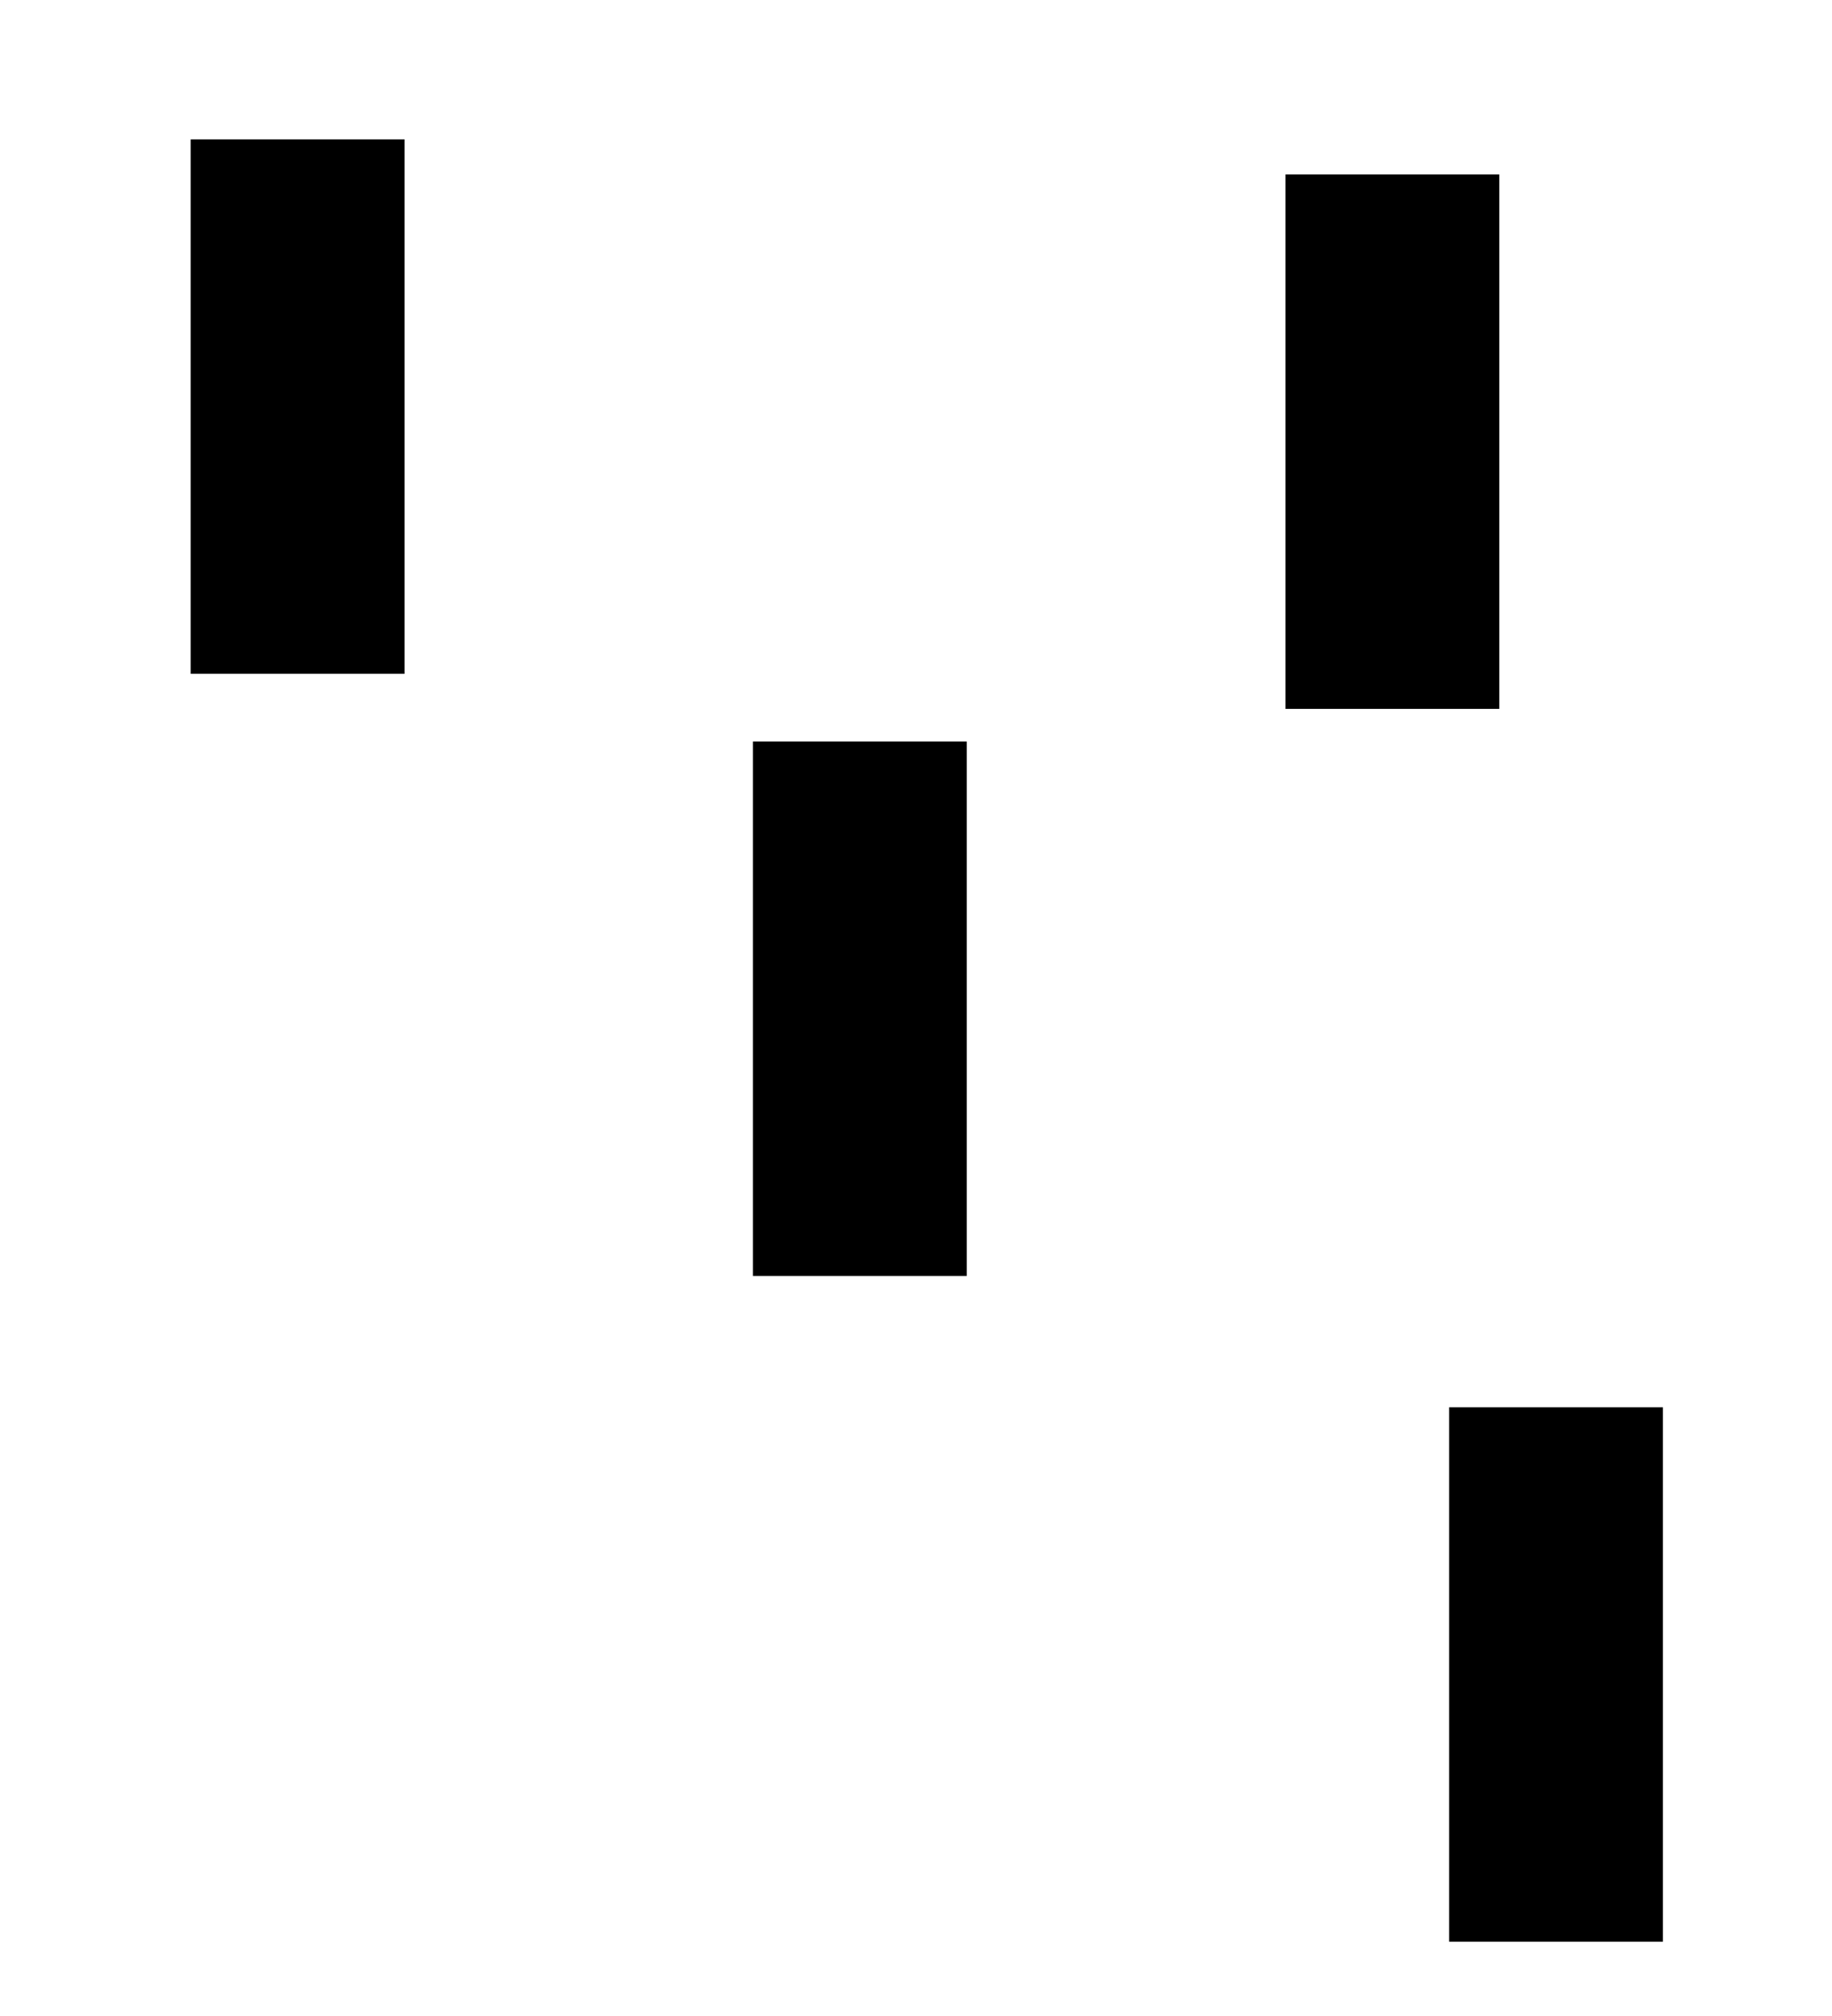 <?xml version="1.0" encoding="UTF-8"?>
<svg version="1.1" viewBox="0 0 100 110" xmlns="http://www.w3.org/2000/svg" xmlns:cc="http://creativecommons.org/ns#" xmlns:dc="http://purl.org/dc/elements/1.1/" xmlns:rdf="http://www.w3.org/1999/02/22-rdf-syntax-ns#" xmlns:xlink="http://www.w3.org/1999/xlink">
 <rect id="use833" transform="rotate(-90)" x="-38.68" y="70.17" width="29.16" height="11.67" stroke-width=".911" style="paint-order:markers stroke fill"/>
 <use transform="translate(-29.07 30.94)" width="100%" height="100%" xlink:href="#use833"/>
 <use id="use839" transform="translate(-59.76 -1.914)" width="100%" height="100%" xlink:href="#use833"/>
 <use transform="translate(68.69 69.18)" width="100%" height="100%" xlink:href="#use839"/>
</svg>
